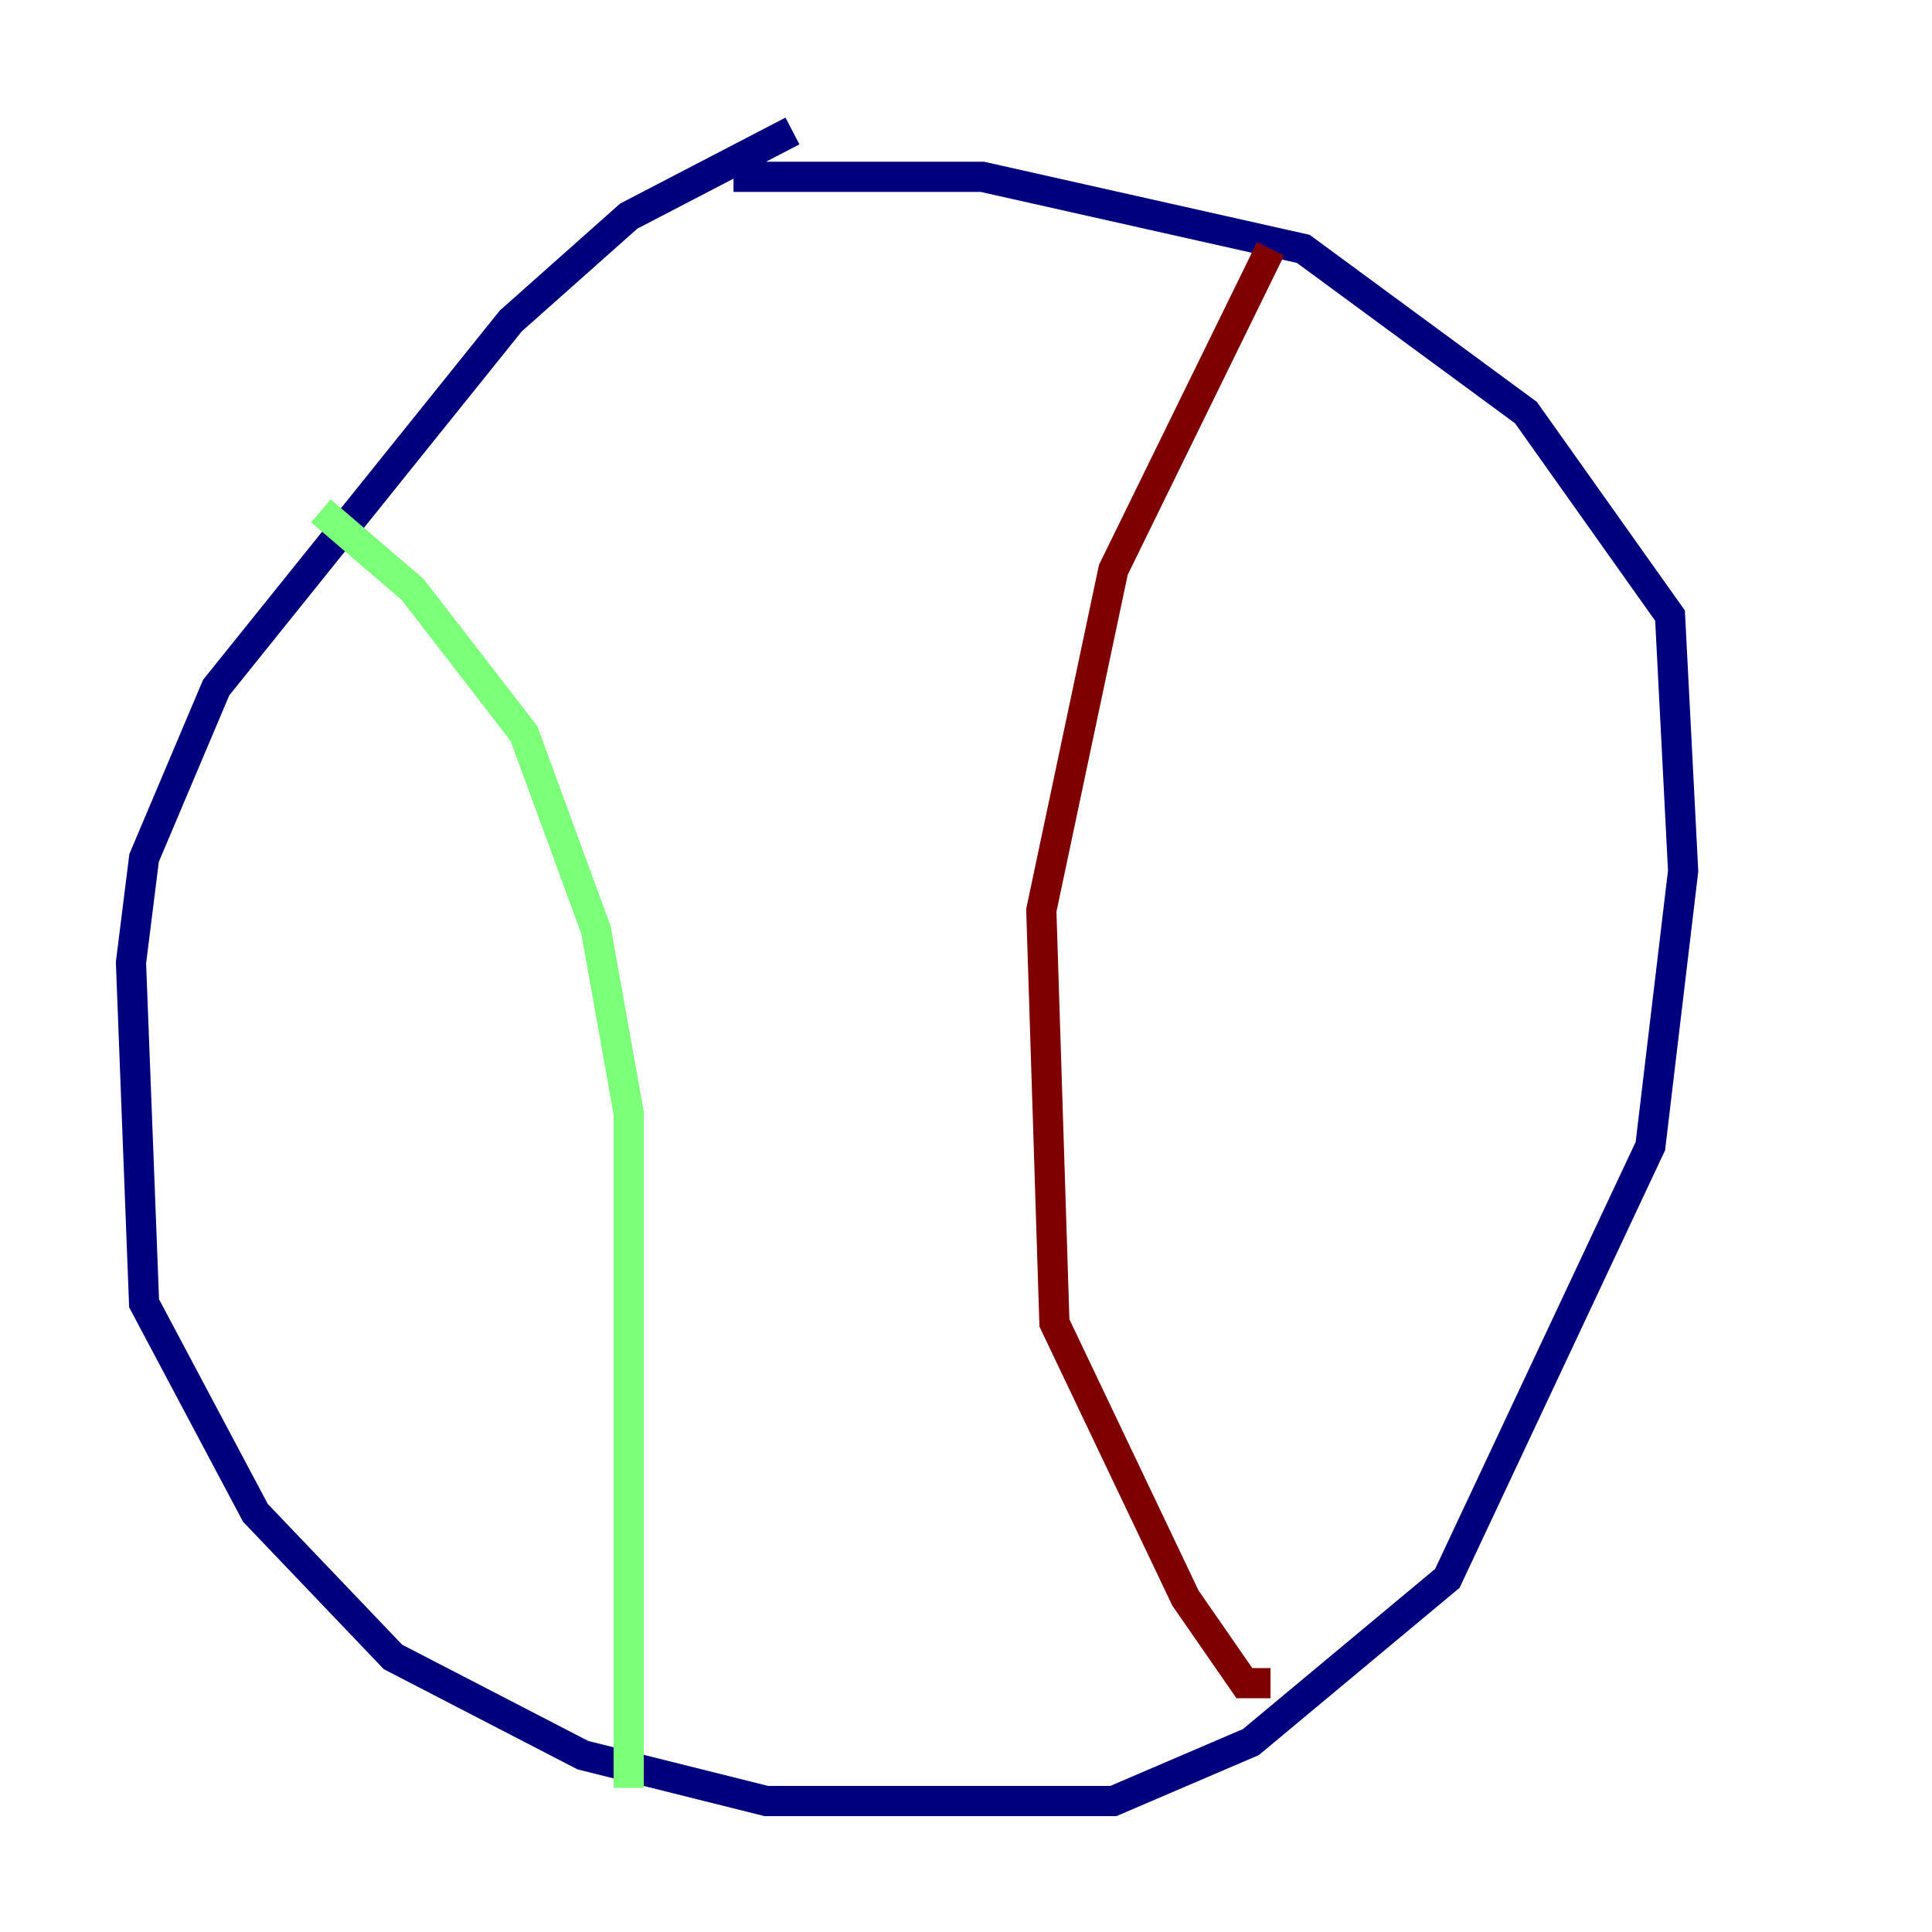 <?xml version="1.0" encoding="utf-8" ?>
<svg baseProfile="tiny" height="128" version="1.2" viewBox="0,0,128,128" width="128" xmlns="http://www.w3.org/2000/svg" xmlns:ev="http://www.w3.org/2001/xml-events" xmlns:xlink="http://www.w3.org/1999/xlink"><defs /><polyline fill="none" points="52.502,8.678 41.654,14.319 33.844,21.261 14.319,45.559 9.546,56.841 8.678,63.783 9.546,86.346 16.922,100.231 26.034,109.776 38.617,116.285 50.766,119.322 73.763,119.322 82.875,115.417 95.891,104.57 109.342,75.932 111.512,57.709 110.644,40.786 101.098,27.336 86.346,16.488 65.085,11.715 48.597,11.715" stroke="#00007f" stroke-width="2" /><polyline fill="none" points="21.261,33.844 27.336,39.051 34.712,48.597 39.485,61.614 41.654,73.763 41.654,118.454" stroke="#7cff79" stroke-width="2" /><polyline fill="none" points="84.176,16.488 73.763,37.749 68.99,60.312 69.858,87.647 78.536,105.871 82.441,111.512 84.176,111.512" stroke="#7f0000" stroke-width="2" /></svg>